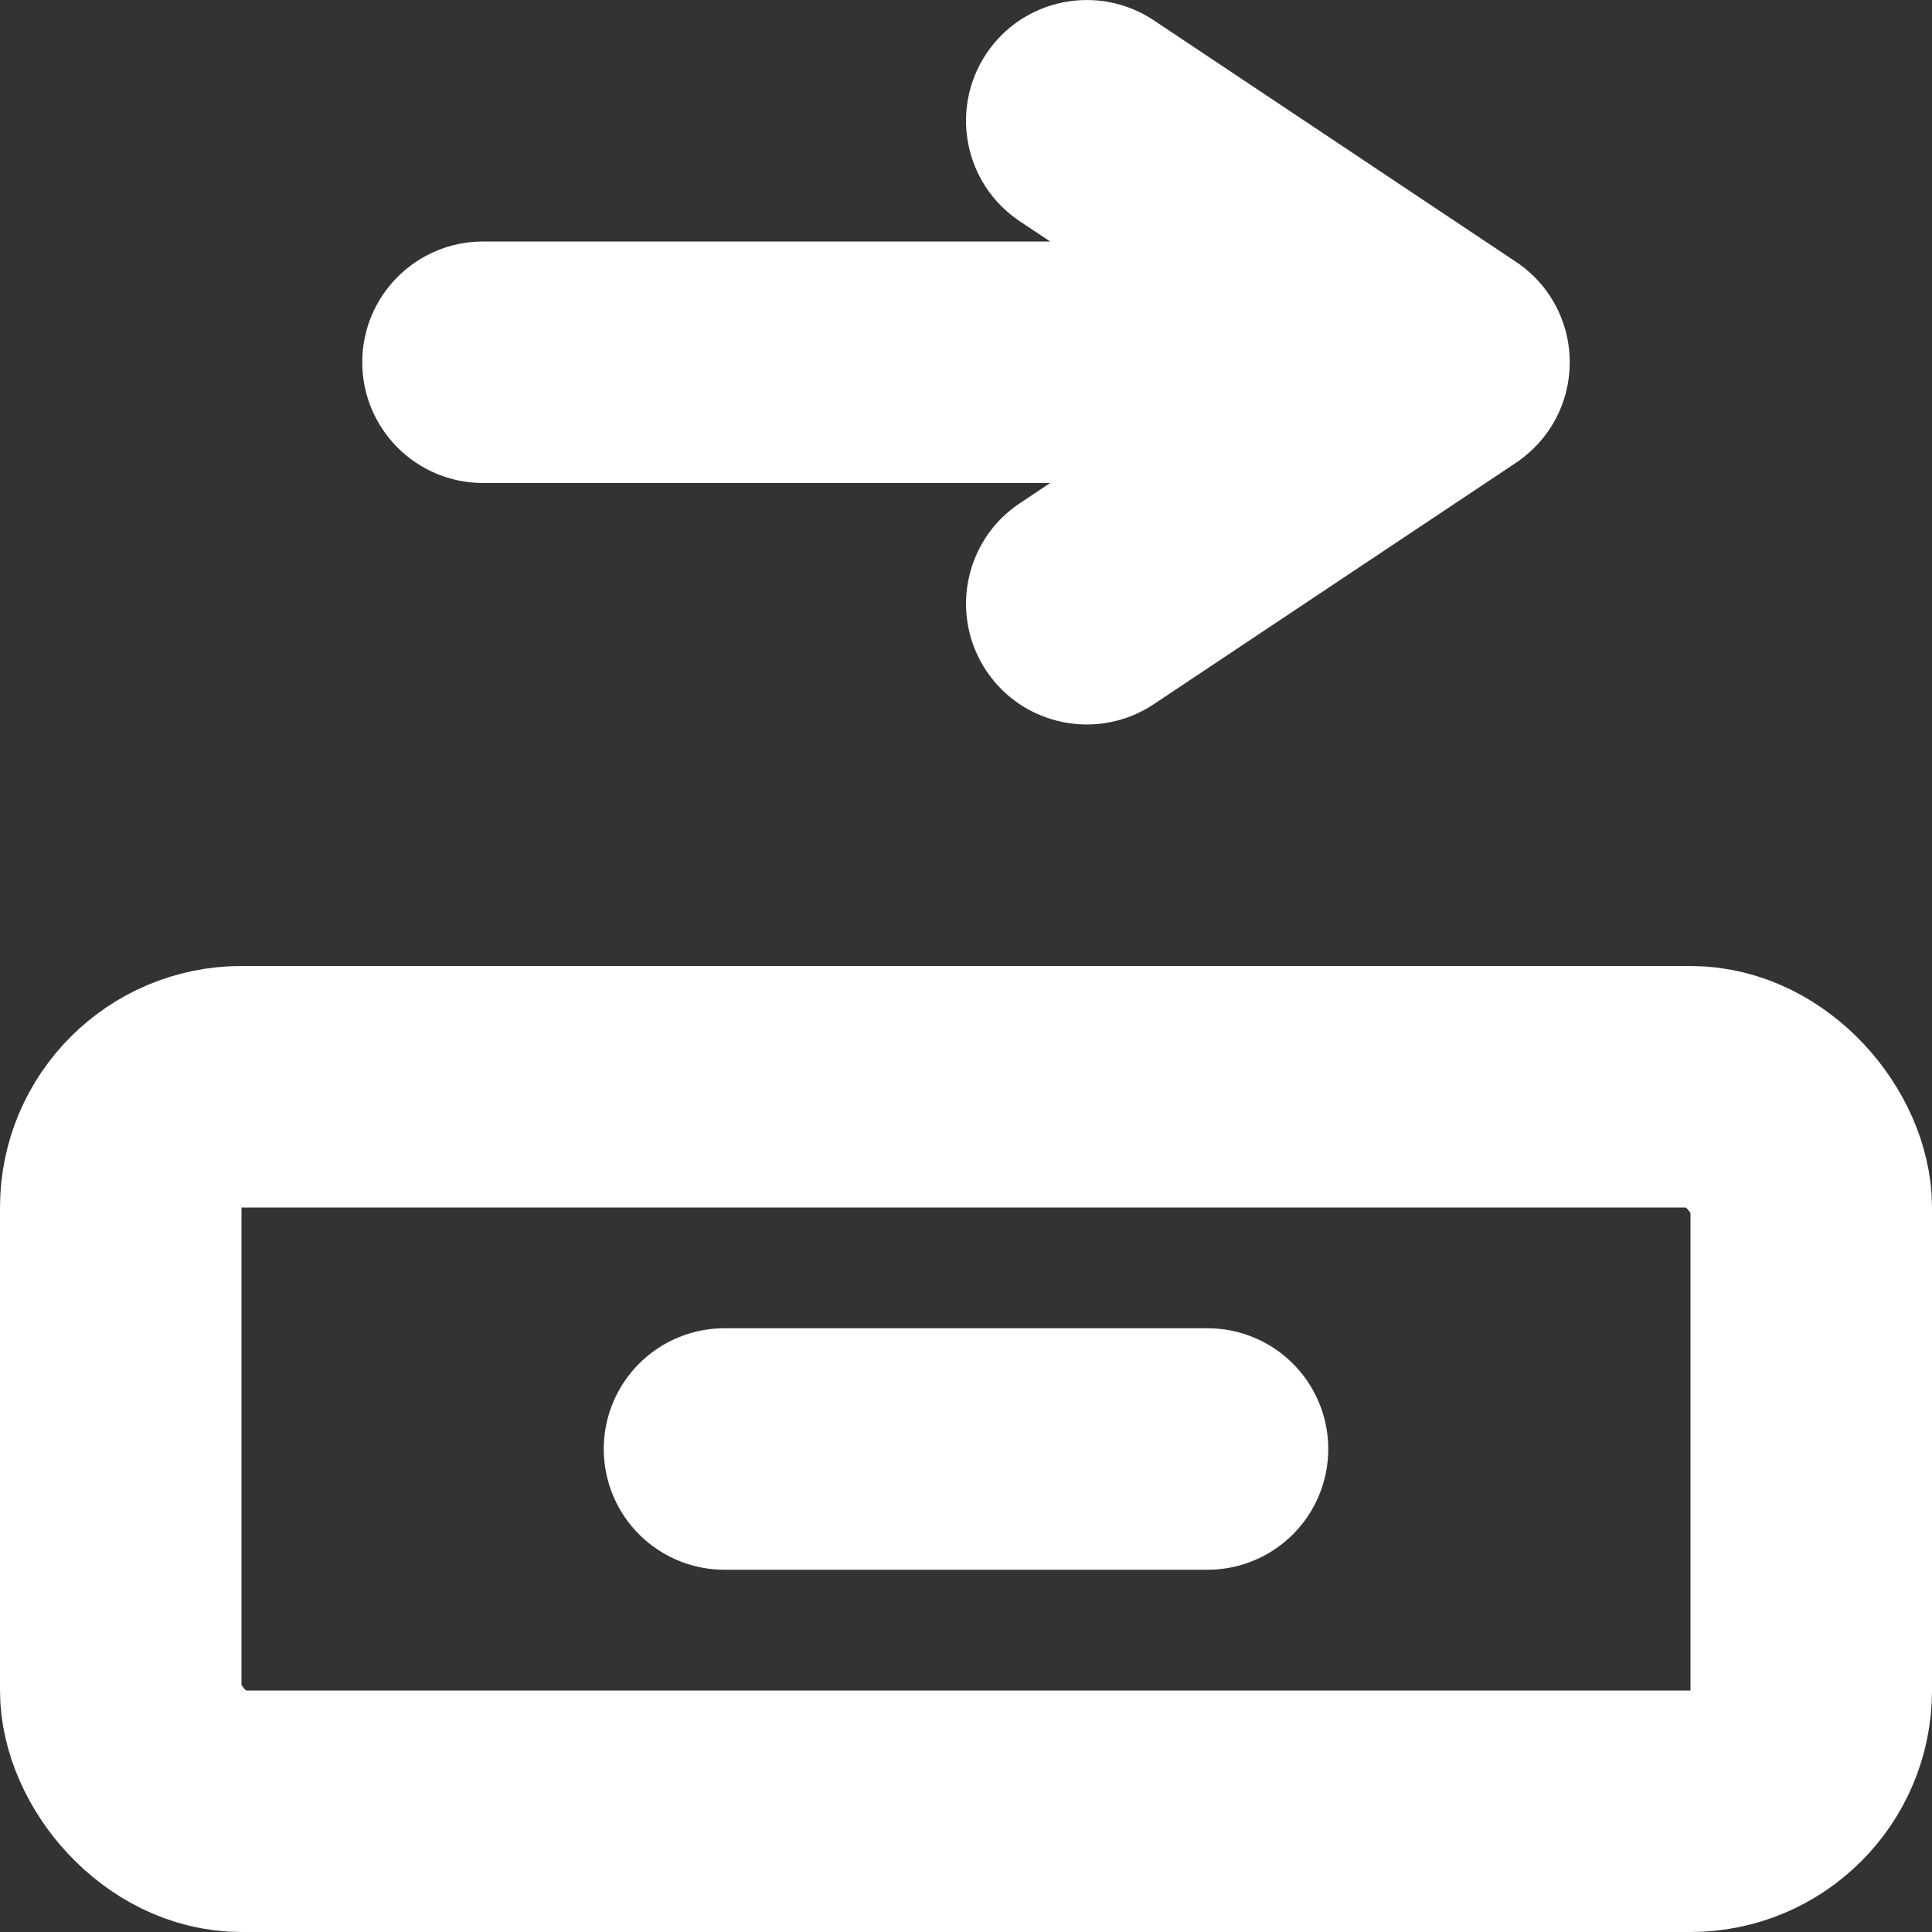 <svg width="16" height="16" viewBox="0 0 16 16" fill="none" xmlns="http://www.w3.org/2000/svg">
<rect x="0" y="0" width="16" height="16" fill="#333333" stroke="none"/>
<path fill-rule="evenodd" clip-rule="evenodd" d="M8.445 1.832C7.986 1.526 7.862 0.905 8.168 0.445C8.474 -0.014 9.095 -0.138 9.555 0.168L12.536 2.156C12.598 2.195 12.655 2.241 12.708 2.294C12.778 2.364 12.836 2.443 12.882 2.528C12.913 2.586 12.938 2.647 12.957 2.71C12.986 2.805 13 2.903 13 3C13 3.164 12.96 3.327 12.882 3.472C12.836 3.558 12.777 3.638 12.706 3.708C12.654 3.76 12.597 3.806 12.536 3.845L9.555 5.832C9.095 6.138 8.474 6.014 8.168 5.555C7.862 5.095 7.986 4.474 8.445 4.168L8.697 4H4C3.448 4 3 3.552 3 3C3 2.448 3.448 2 4 2H8.697L8.445 1.832Z" fill="white" />
<rect x="1" y="9" width="14" height="6" rx="1" stroke="white" stroke-width="2" stroke.linecap="round" />
<path d="M6 12H10" stroke="white" stroke-width="2" stroke-linecap="round"/>
</svg>
